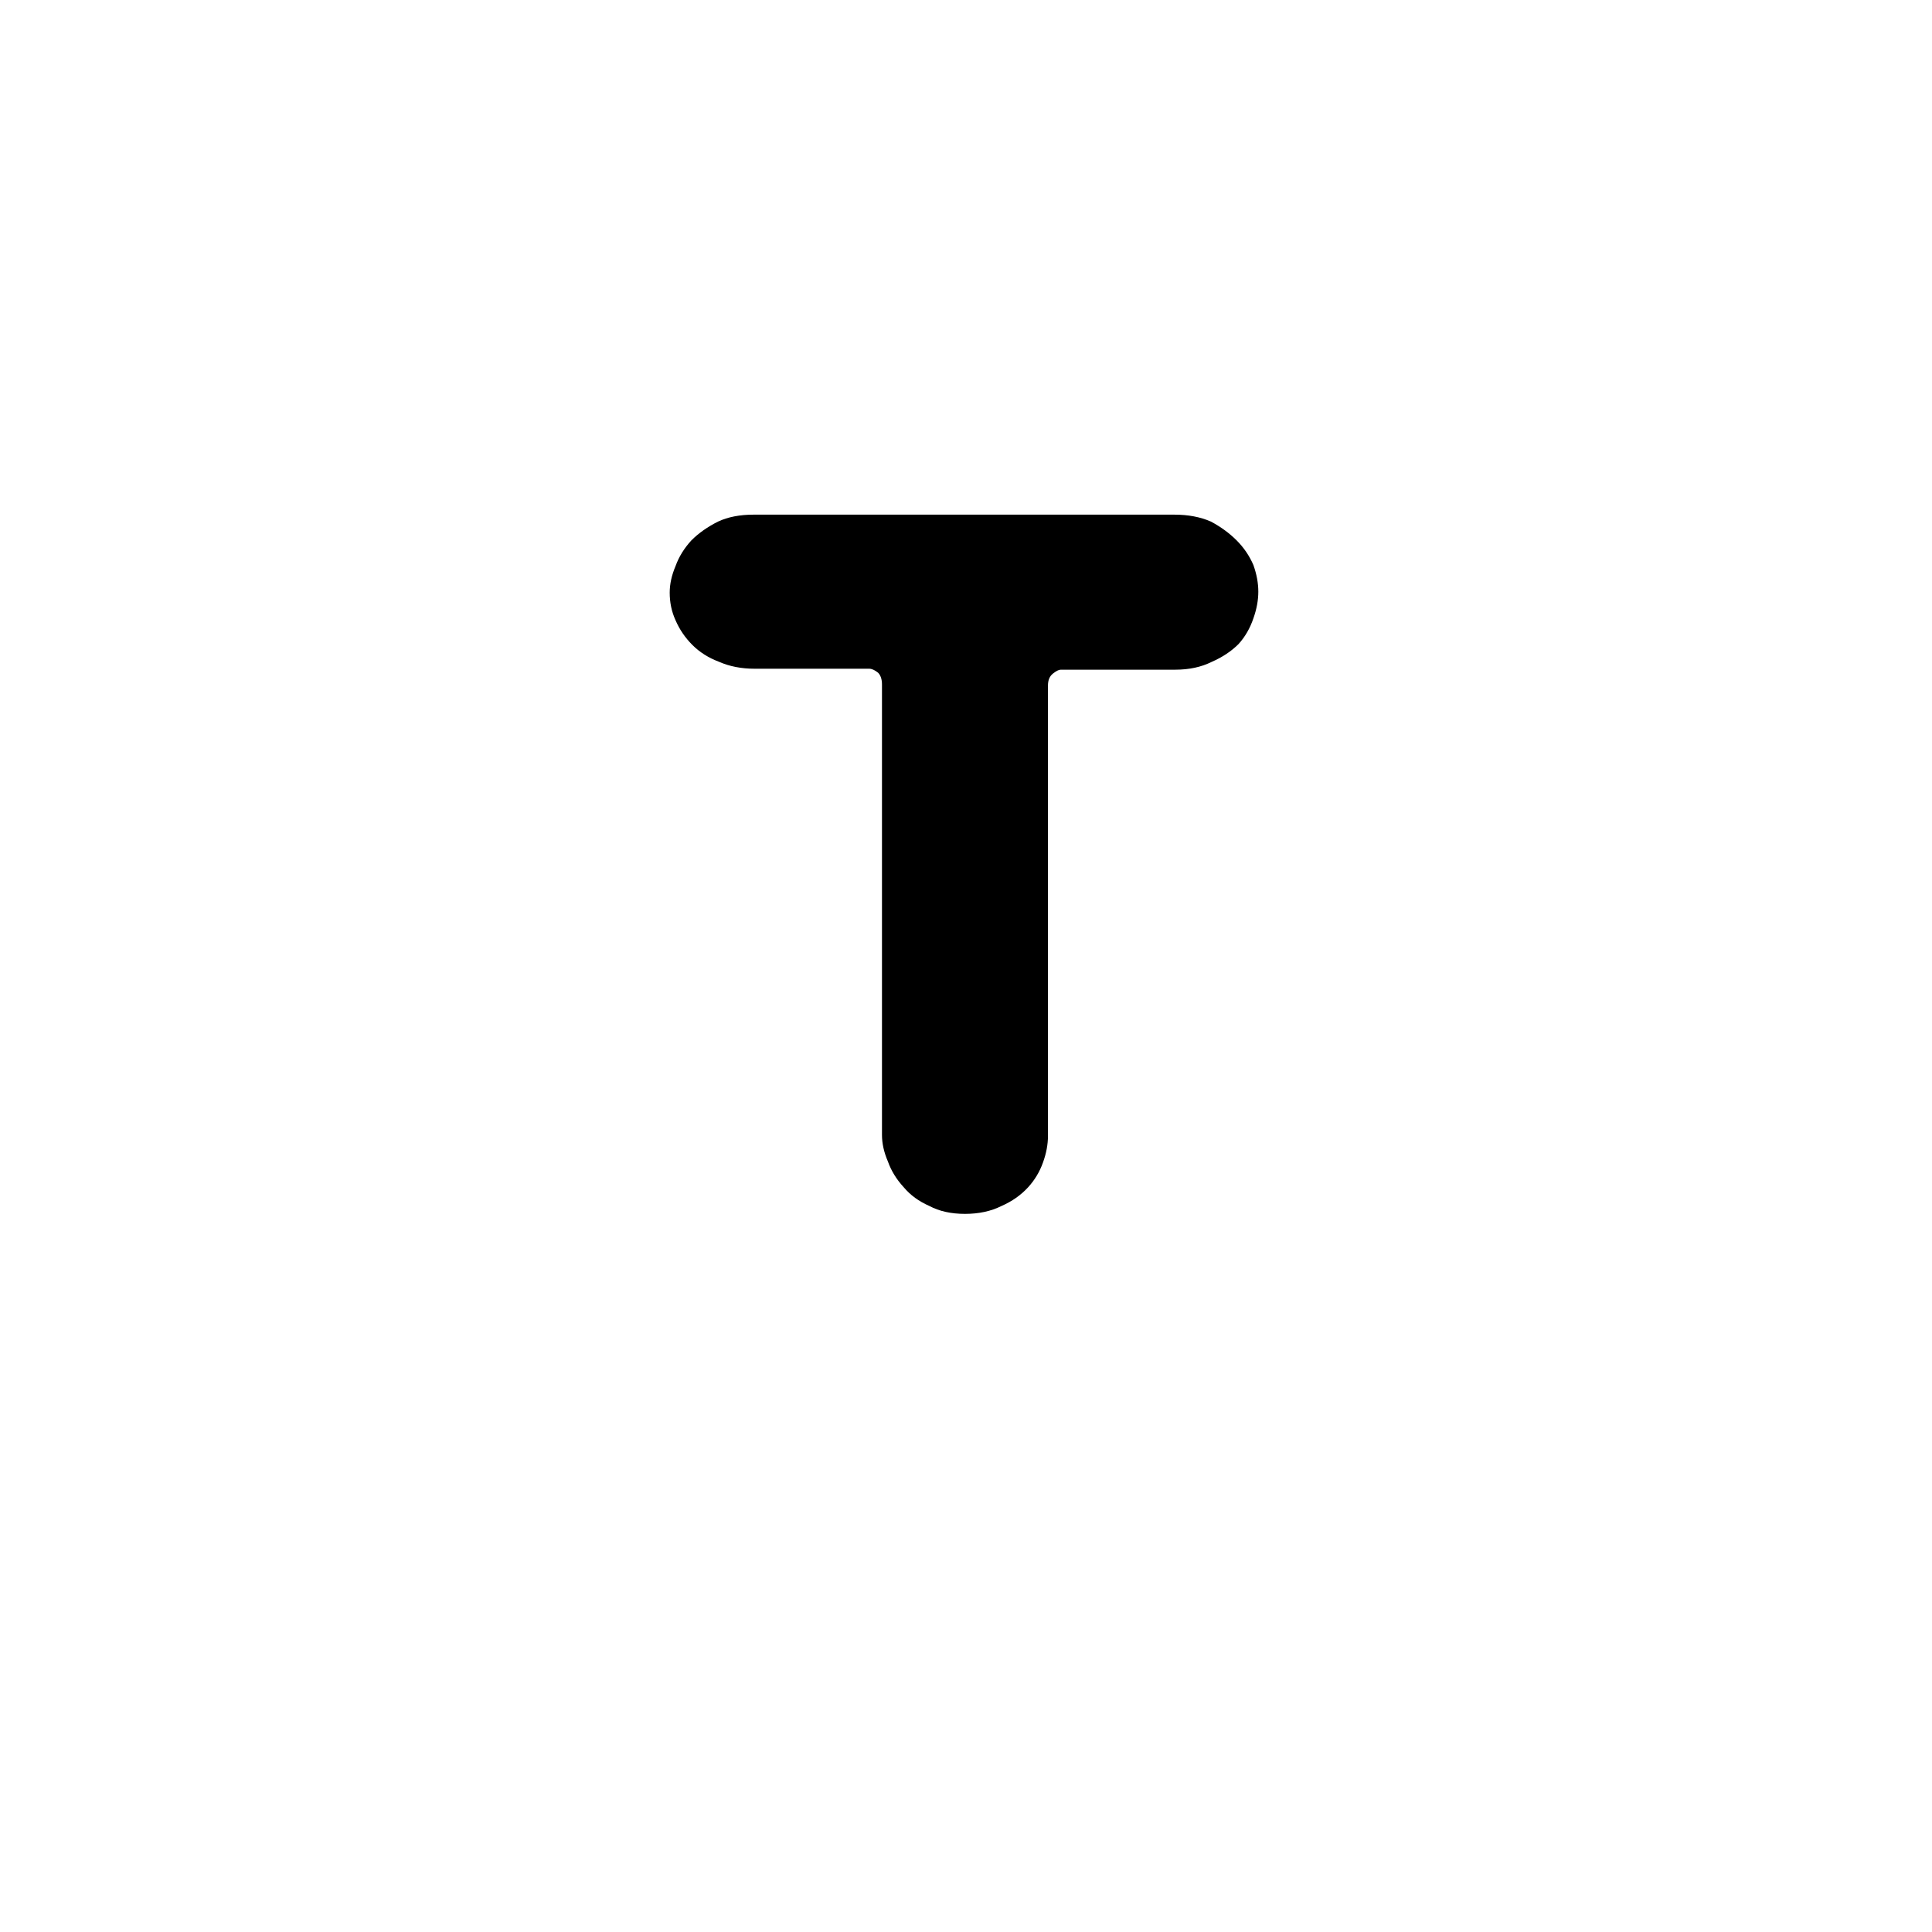 <svg xmlns="http://www.w3.org/2000/svg" xmlns:xlink="http://www.w3.org/1999/xlink" width="500" zoomAndPan="magnify" viewBox="0 0 375 375" height="500" preserveAspectRatio="xMidYMid meet" version="1.0"><defs><g/></defs><g fill="#000000" fill-opacity="1"><g transform="translate(115.988, 235.424)"><g><path d="M 30.297 -135.531 L 111.953 -135.531 C 114.641 -135.531 117.004 -135.082 119.047 -134.188 C 120.961 -133.164 122.625 -131.953 124.031 -130.547 C 125.438 -129.141 126.523 -127.539 127.297 -125.75 C 127.93 -123.969 128.25 -122.242 128.25 -120.578 C 128.25 -118.922 127.93 -117.195 127.297 -115.406 C 126.648 -113.488 125.691 -111.828 124.422 -110.422 C 123.016 -109.016 121.285 -107.863 119.234 -106.969 C 117.191 -105.945 114.828 -105.438 112.141 -105.438 L 89.906 -105.438 C 89.52 -105.438 89.008 -105.18 88.375 -104.672 C 87.738 -104.16 87.422 -103.395 87.422 -102.375 L 87.422 -14.953 C 87.422 -13.285 87.098 -11.562 86.453 -9.781 C 85.816 -7.988 84.859 -6.391 83.578 -4.984 C 82.172 -3.453 80.445 -2.238 78.406 -1.344 C 76.363 -0.32 74 0.188 71.312 0.188 C 68.625 0.188 66.32 -0.32 64.406 -1.344 C 62.363 -2.238 60.703 -3.453 59.422 -4.984 C 58.016 -6.516 56.992 -8.176 56.359 -9.969 C 55.586 -11.758 55.203 -13.484 55.203 -15.141 L 55.203 -102.562 C 55.203 -103.582 54.945 -104.348 54.438 -104.859 C 53.801 -105.367 53.227 -105.625 52.719 -105.625 L 30.484 -105.625 C 27.922 -105.625 25.617 -106.07 23.578 -106.969 C 21.535 -107.738 19.812 -108.828 18.406 -110.234 C 17 -111.641 15.91 -113.234 15.141 -115.016 C 14.379 -116.68 14 -118.473 14 -120.391 C 14 -122.047 14.379 -123.77 15.141 -125.562 C 15.785 -127.352 16.812 -129.016 18.219 -130.547 C 19.625 -131.953 21.348 -133.164 23.391 -134.188 C 25.305 -135.082 27.609 -135.531 30.297 -135.531 Z M 30.297 -135.531 "/></g></g></g></svg>